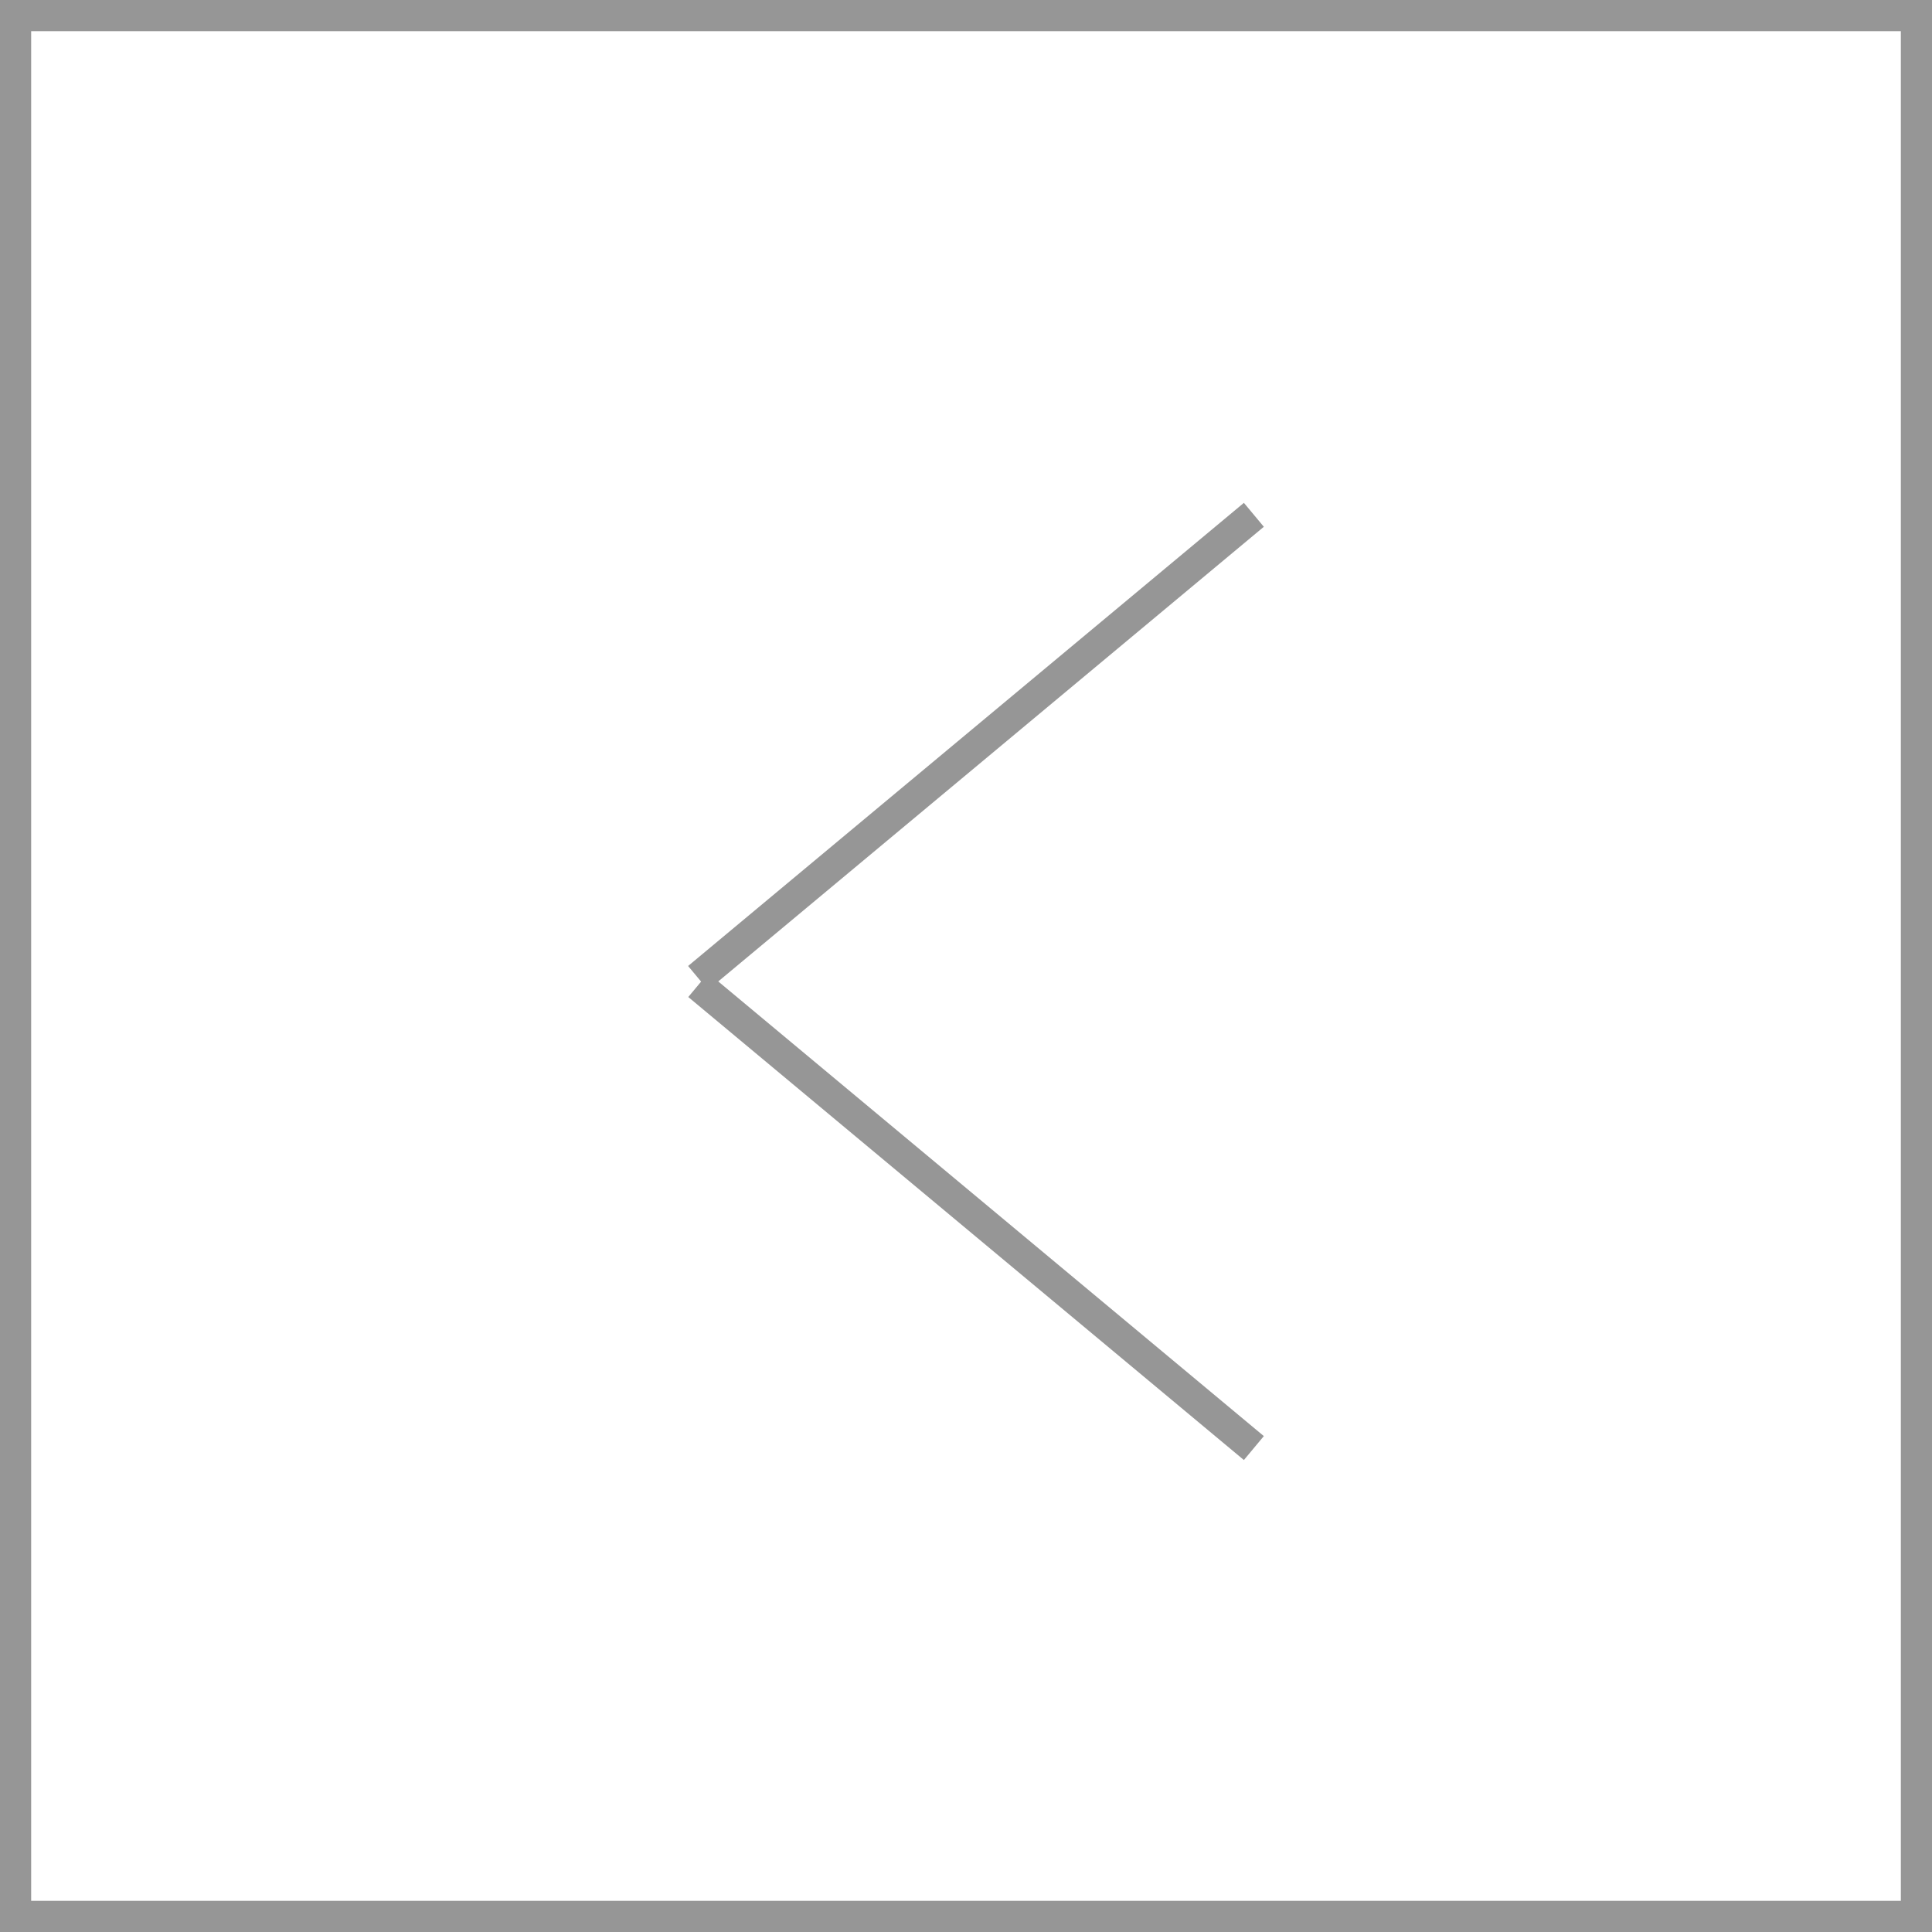 <svg width="62" height="62" viewBox="0 0 62 62" fill="none" xmlns="http://www.w3.org/2000/svg">
<rect x="61.5" y="61.5" width="61" height="61" transform="rotate(180 61.5 61.5)" stroke="#969696"/>
<line x1="40.238" y1="16.521" x2="22.402" y2="31.384" stroke="#969696"/>
<line y1="-0.5" x2="23.217" y2="-0.5" transform="matrix(-0.768 -0.64 -0.64 0.768 39.918 46.854)" stroke="#969696"/>
</svg>
